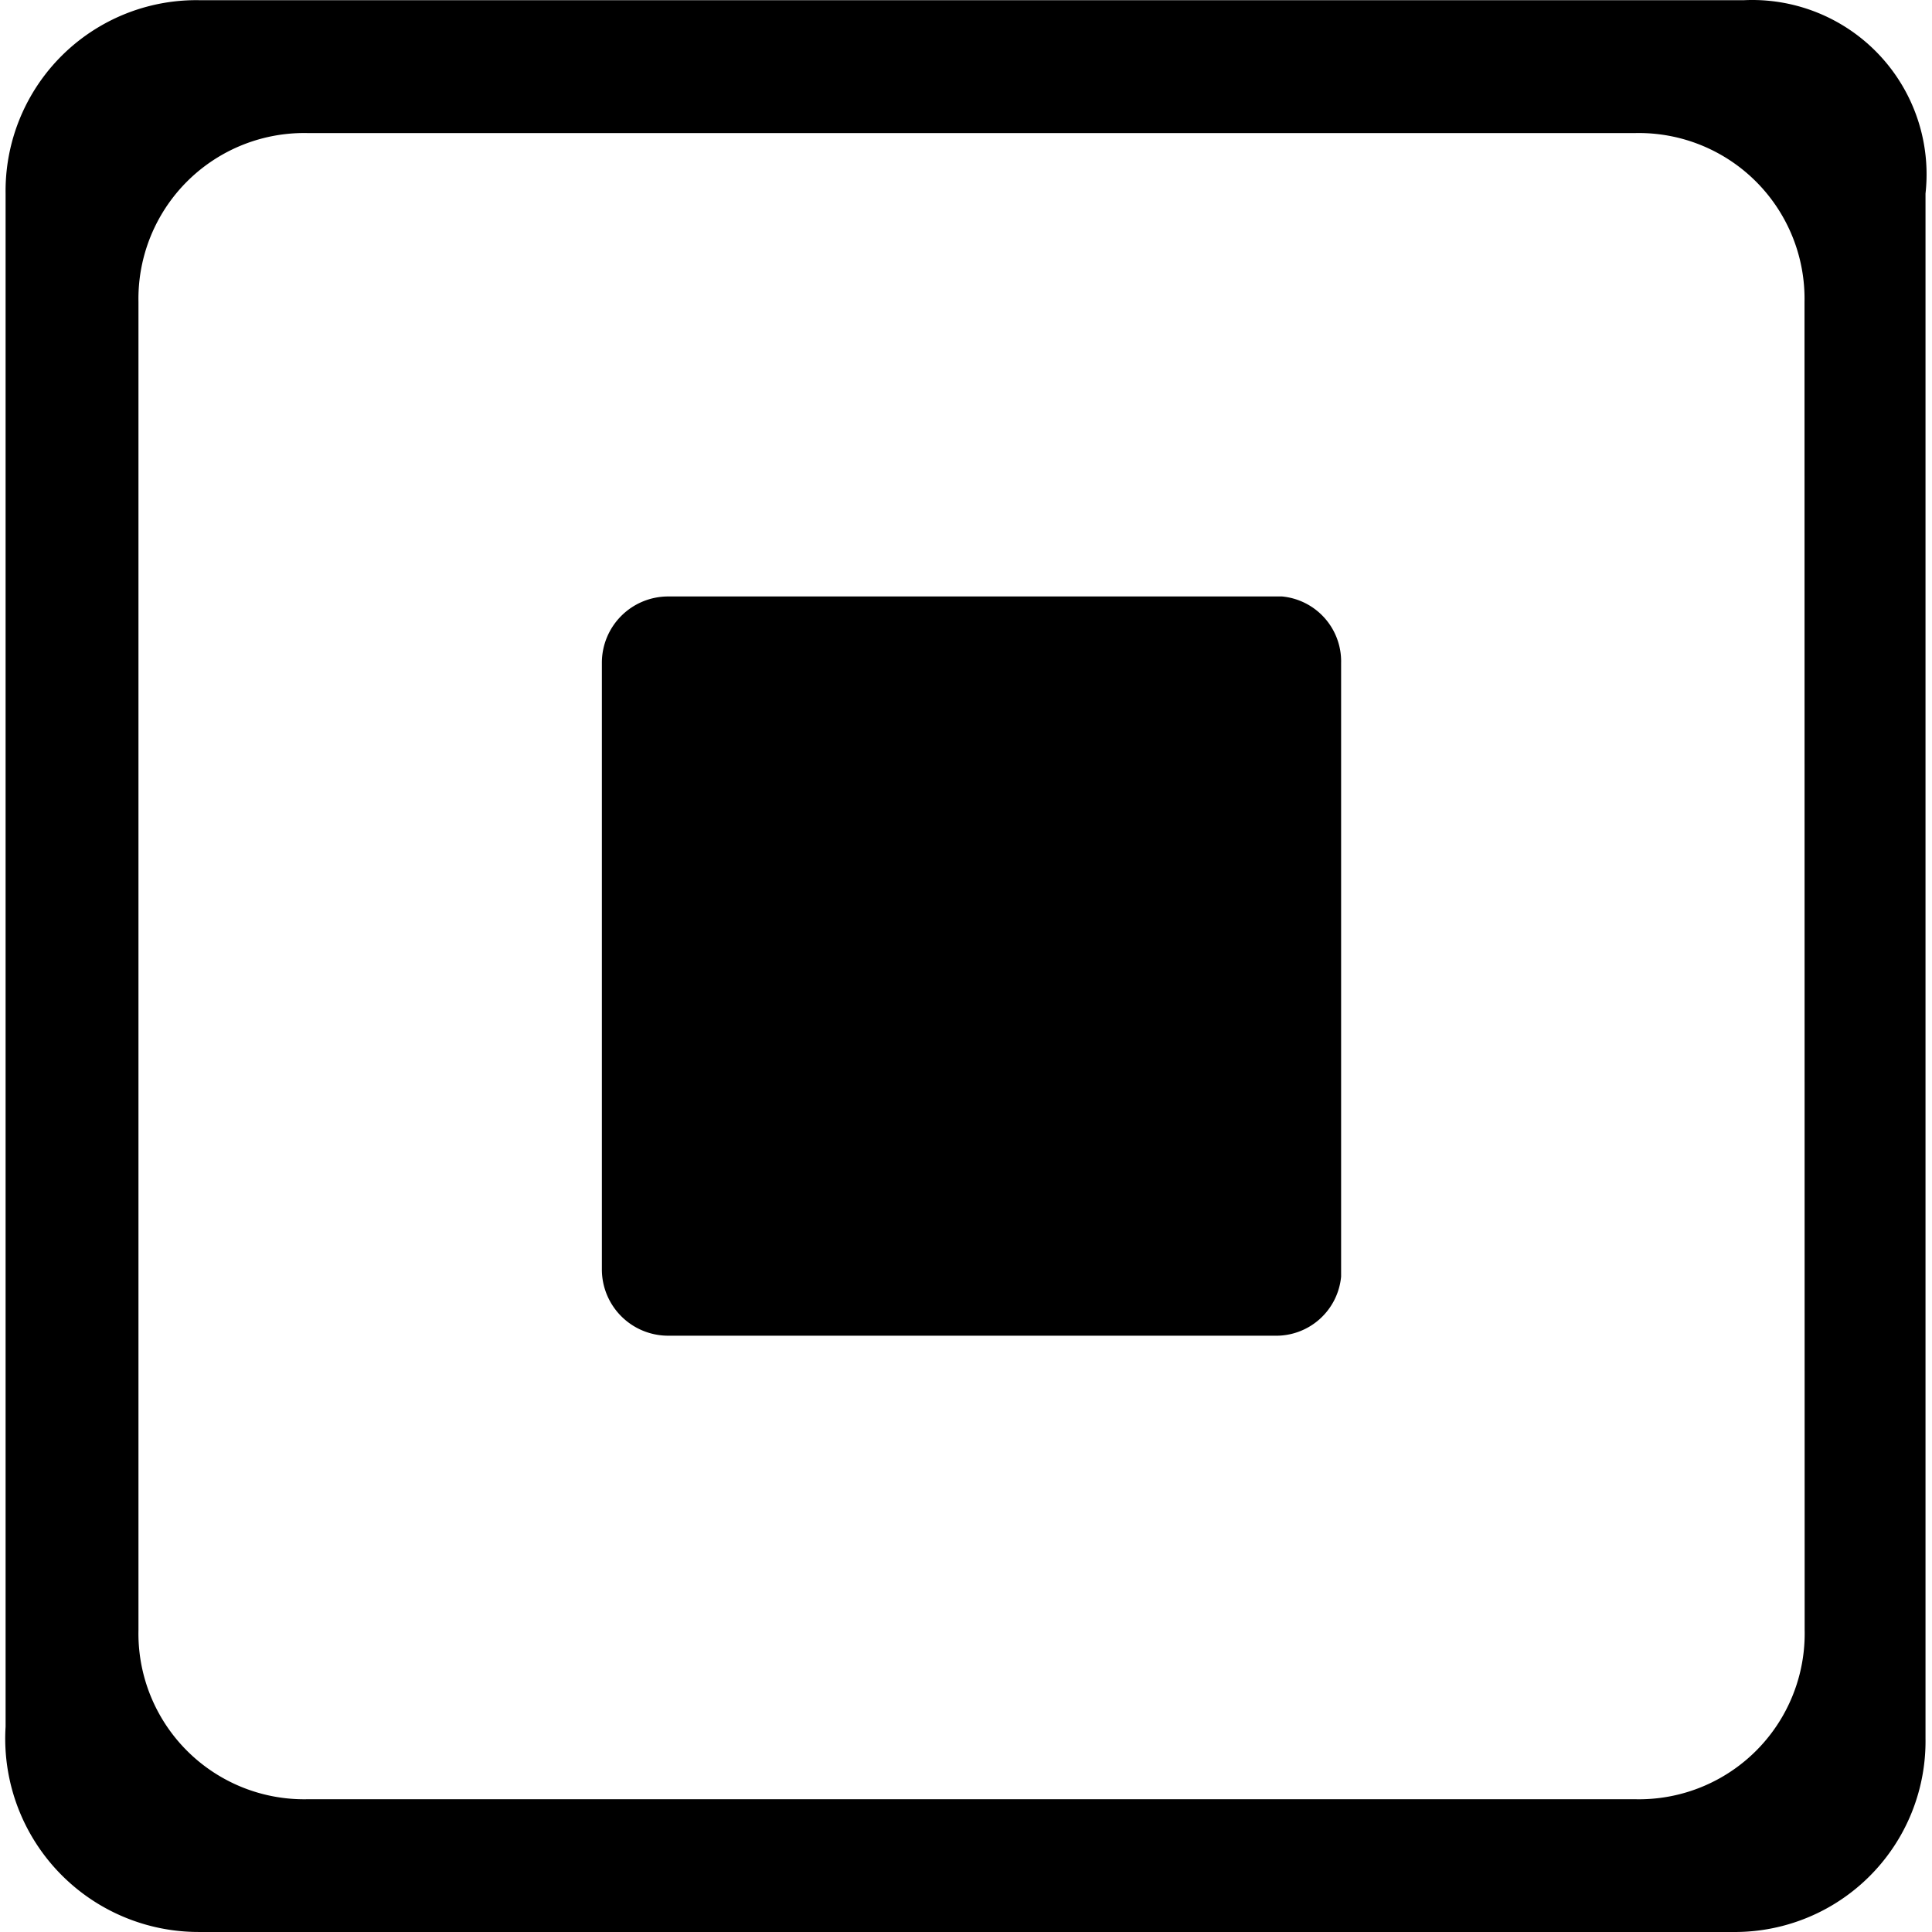 <?xml version="1.0" standalone="no"?><!DOCTYPE svg PUBLIC "-//W3C//DTD SVG 1.1//EN" "http://www.w3.org/Graphics/SVG/1.1/DTD/svg11.dtd"><svg t="1598499096060" class="icon" viewBox="0 0 1024 1024" version="1.1" xmlns="http://www.w3.org/2000/svg" p-id="6536" xmlns:xlink="http://www.w3.org/1999/xlink" width="128" height="128"><defs><style type="text/css"></style></defs><path d="M924.51 0.097H105.454A101.101 101.101 0 0 0 2.963 102.588v812.613a102.492 102.492 0 0 0 102.492 108.788h812.613a101.101 101.101 0 0 0 102.492-102.492V102.588A92.389 92.389 0 0 0 924.51 0.097z m31.992 863.859a87.85 87.85 0 0 1-89.68 89.68H162.923A87.85 87.85 0 0 1 73.389 863.956V160.057A87.85 87.85 0 0 1 162.923 70.523H866.822a87.85 87.85 0 0 1 89.607 89.607z" p-id="6537"></path><path d="M675.528 707.948H354.29a35.14 35.14 0 0 1-35.286-35.286V351.424a35.14 35.14 0 0 1 35.286-35.286h325.192a34.554 34.554 0 0 1 31.333 35.286v325.192a34.554 34.554 0 0 1-35.286 31.333z" p-id="6538"></path></svg>